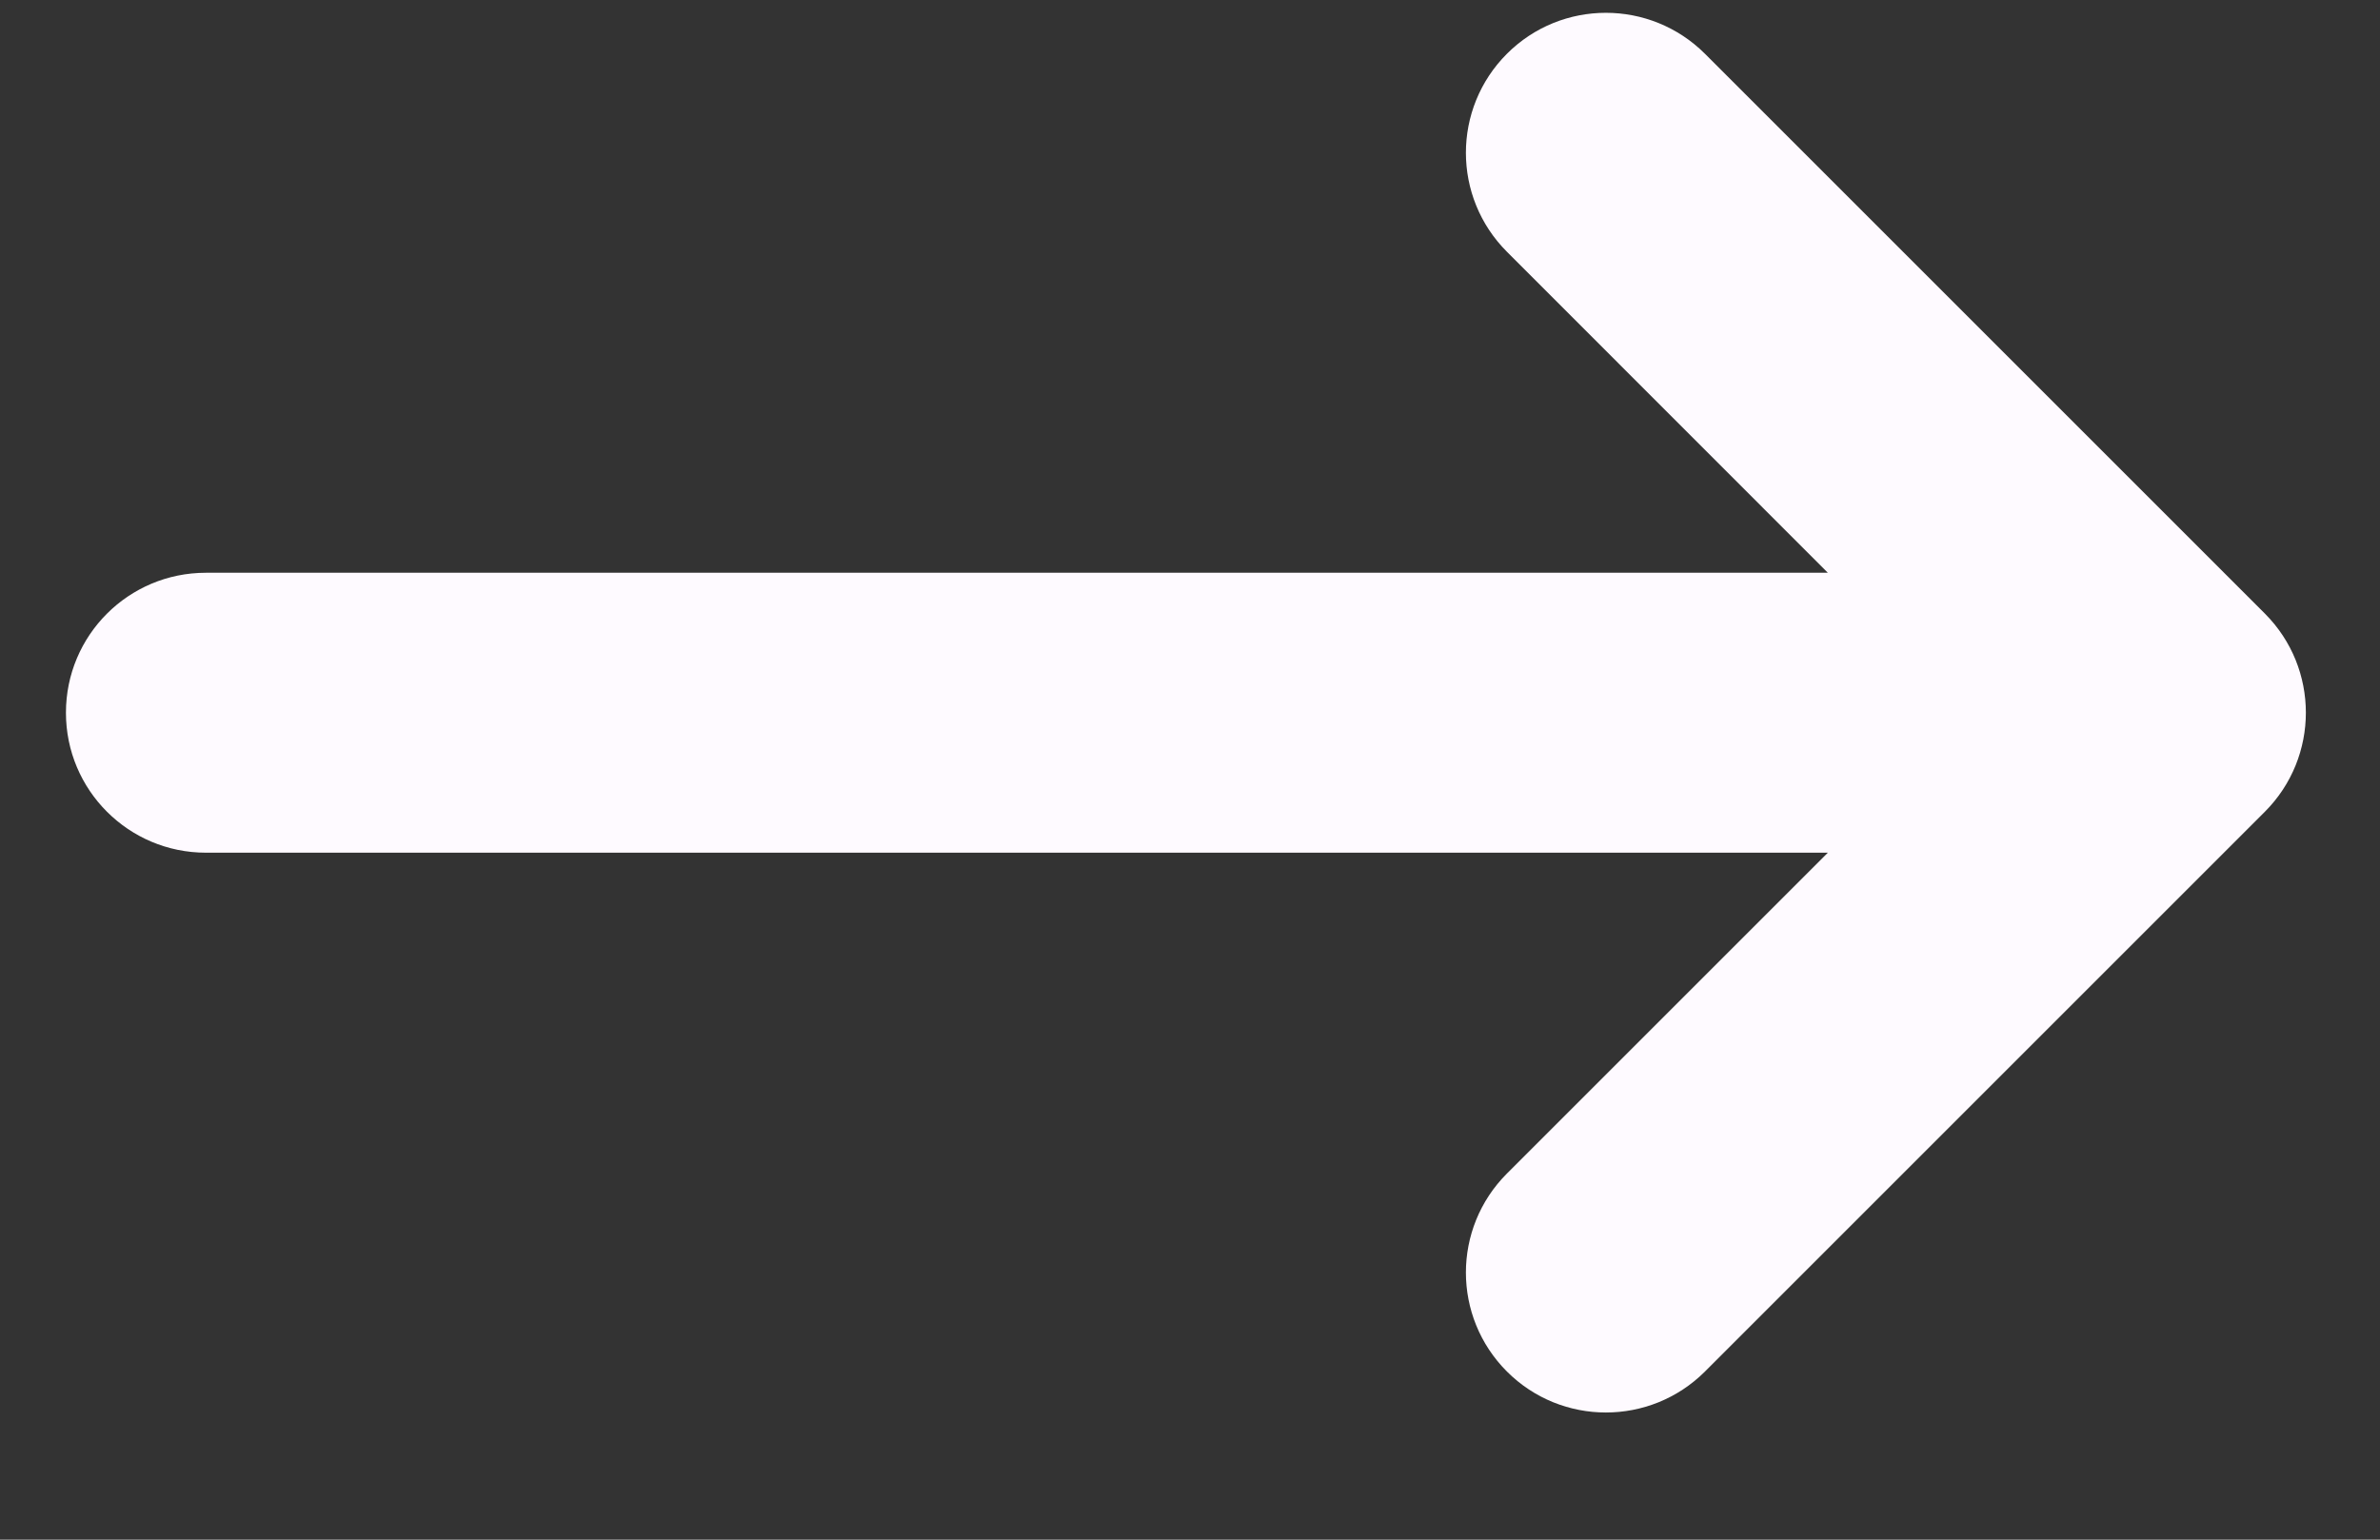 <svg width="17" height="11" viewBox="0 0 17 11" fill="none" xmlns="http://www.w3.org/2000/svg">
<rect x="0" y="0" width="17" height="11" fill="#333333" stroke="none"/>
<path fill-rule="evenodd" clip-rule="evenodd" d="M10.764 0.384C11.154 -0.006 11.787 -0.006 12.178 0.384L16.178 4.384C16.568 4.775 16.568 5.408 16.178 5.799L12.178 9.799C11.787 10.189 11.154 10.189 10.764 9.799C10.373 9.408 10.373 8.775 10.764 8.384L13.056 6.092H1.471C0.918 6.092 0.471 5.644 0.471 5.092C0.471 4.539 0.918 4.092 1.471 4.092H13.056L10.764 1.799C10.373 1.408 10.373 0.775 10.764 0.384Z" fill="#FEFAFF"/>
</svg>
